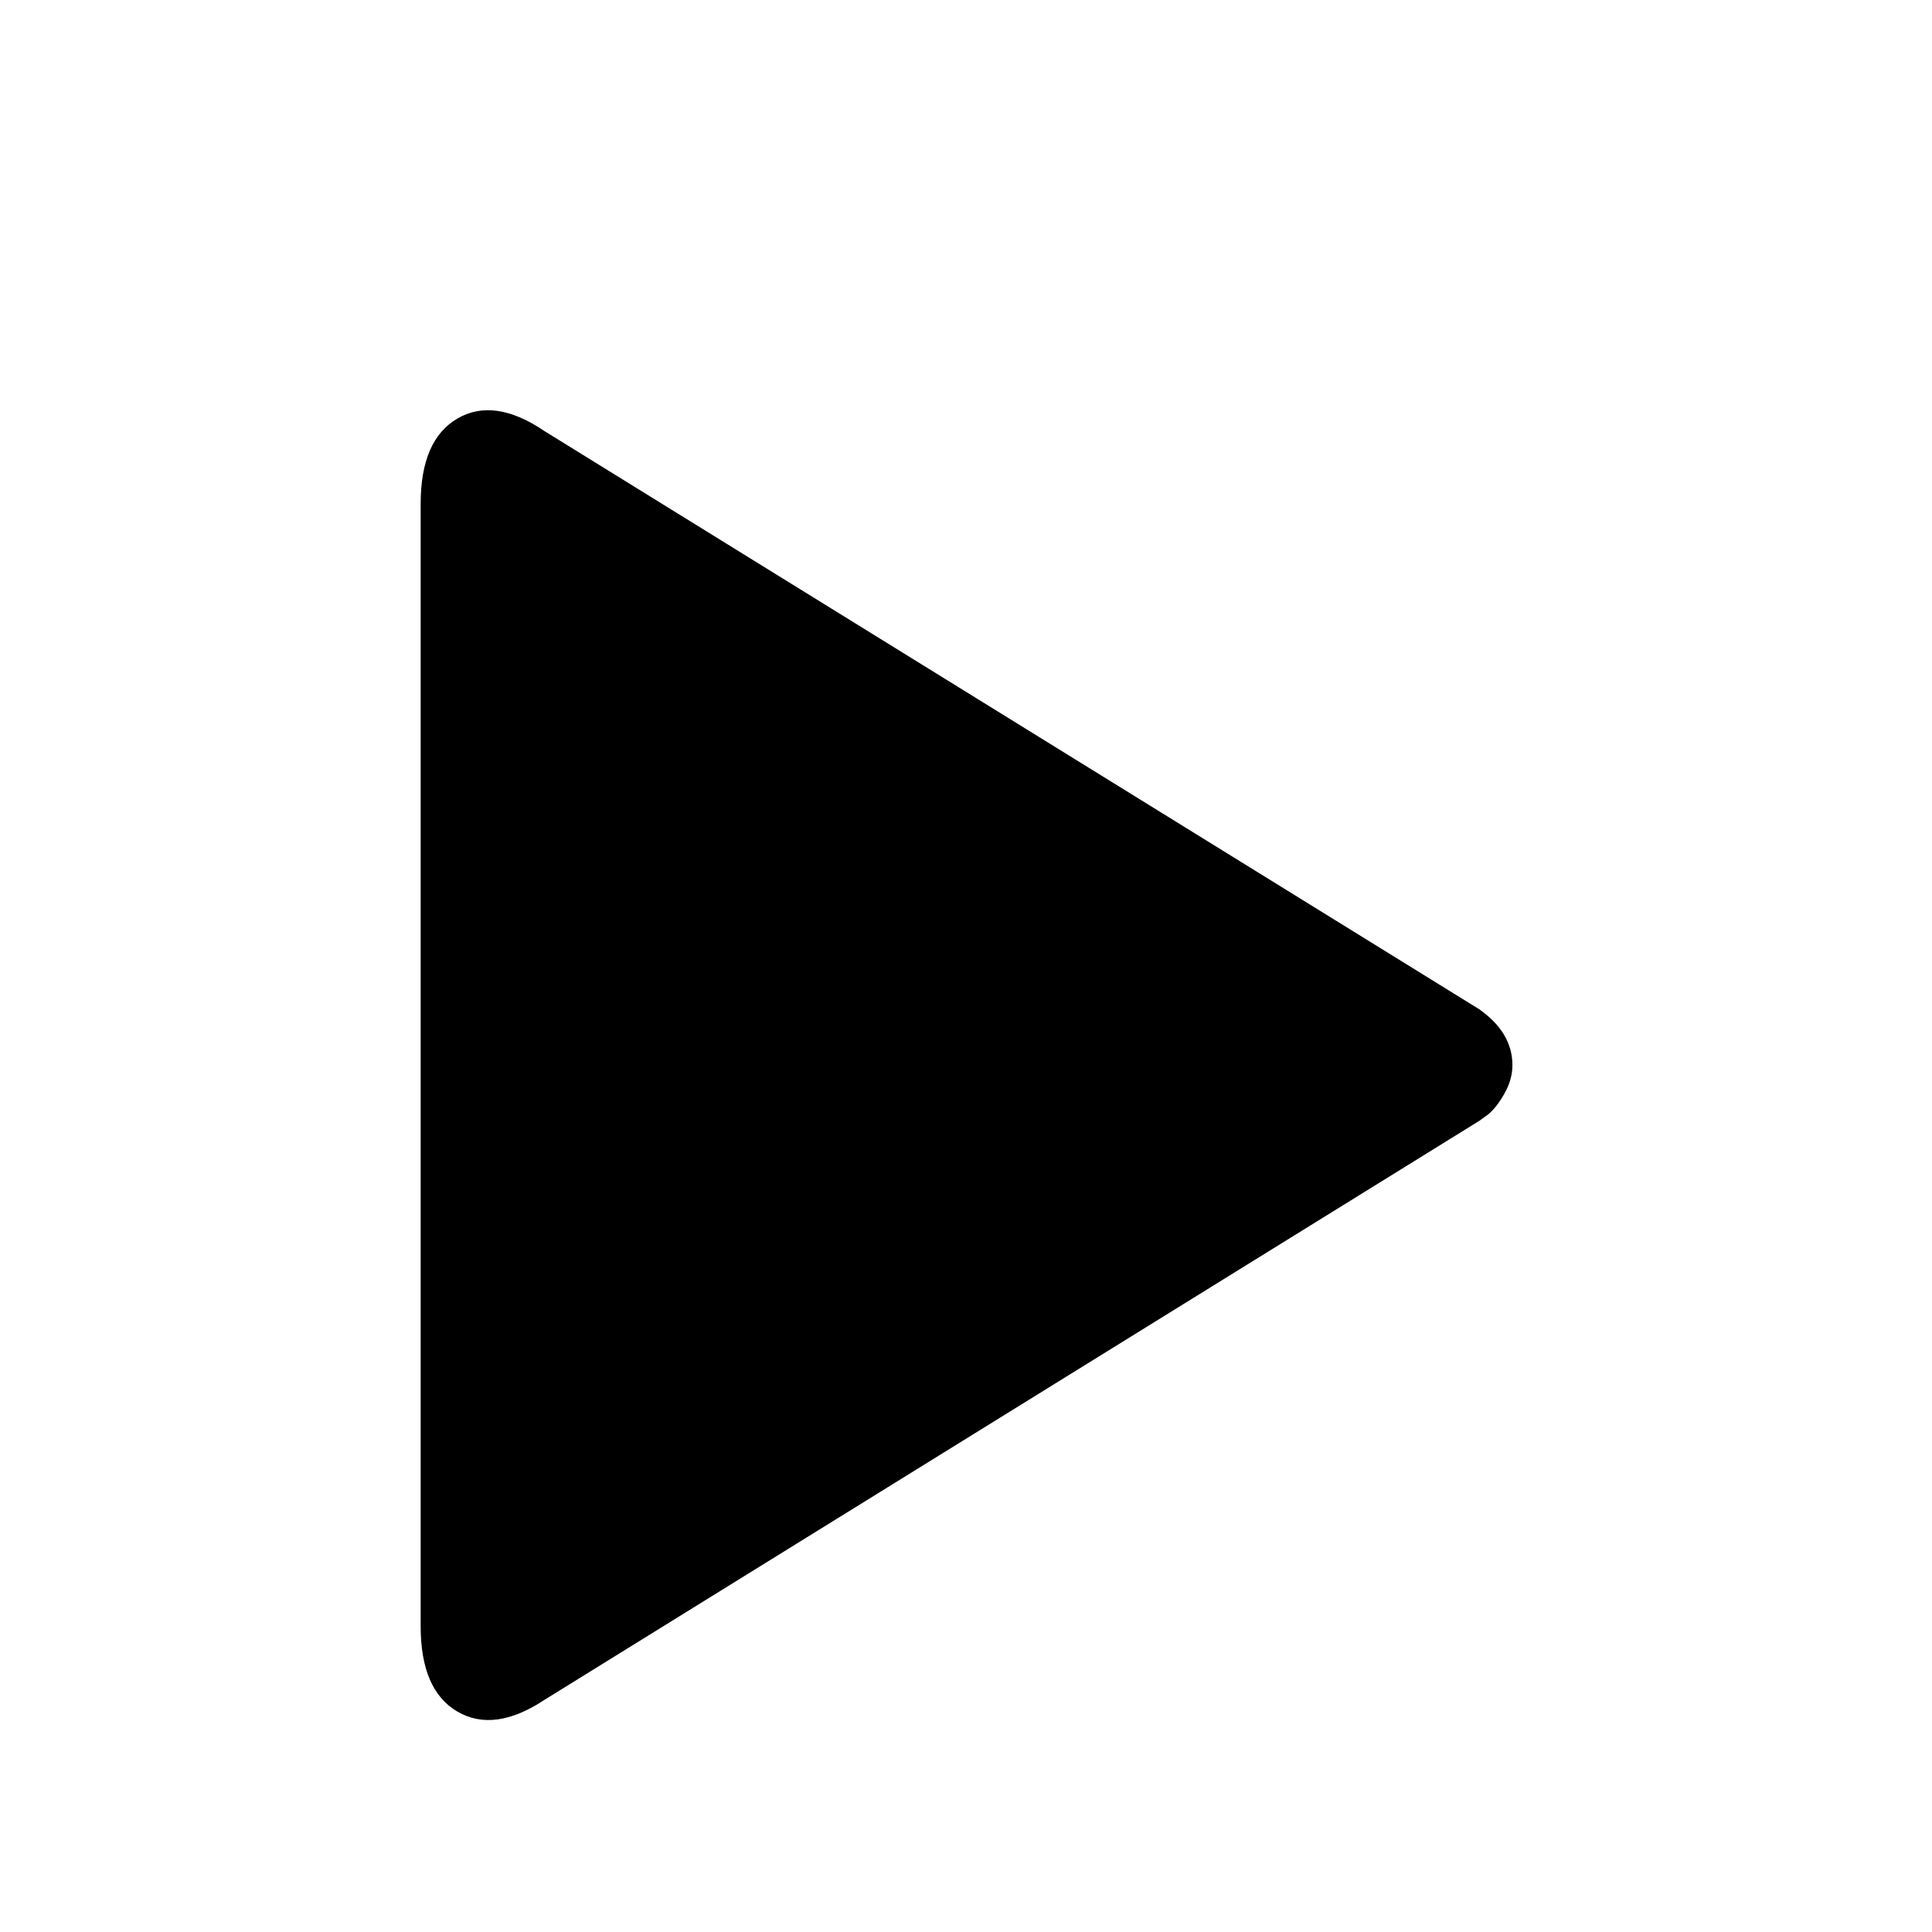 <svg viewBox="0 0 2389 2389" xmlns="http://www.w3.org/2000/svg"><path d="M520.167 2011V623q0-79 45.5-105.5t107.5 15.5l1156 715q41 29 41 69 0 18-10 35.5t-20 25.5l-11 8-1156 716q-62 41-107.5 14.5t-45.5-105.5z"/></svg>